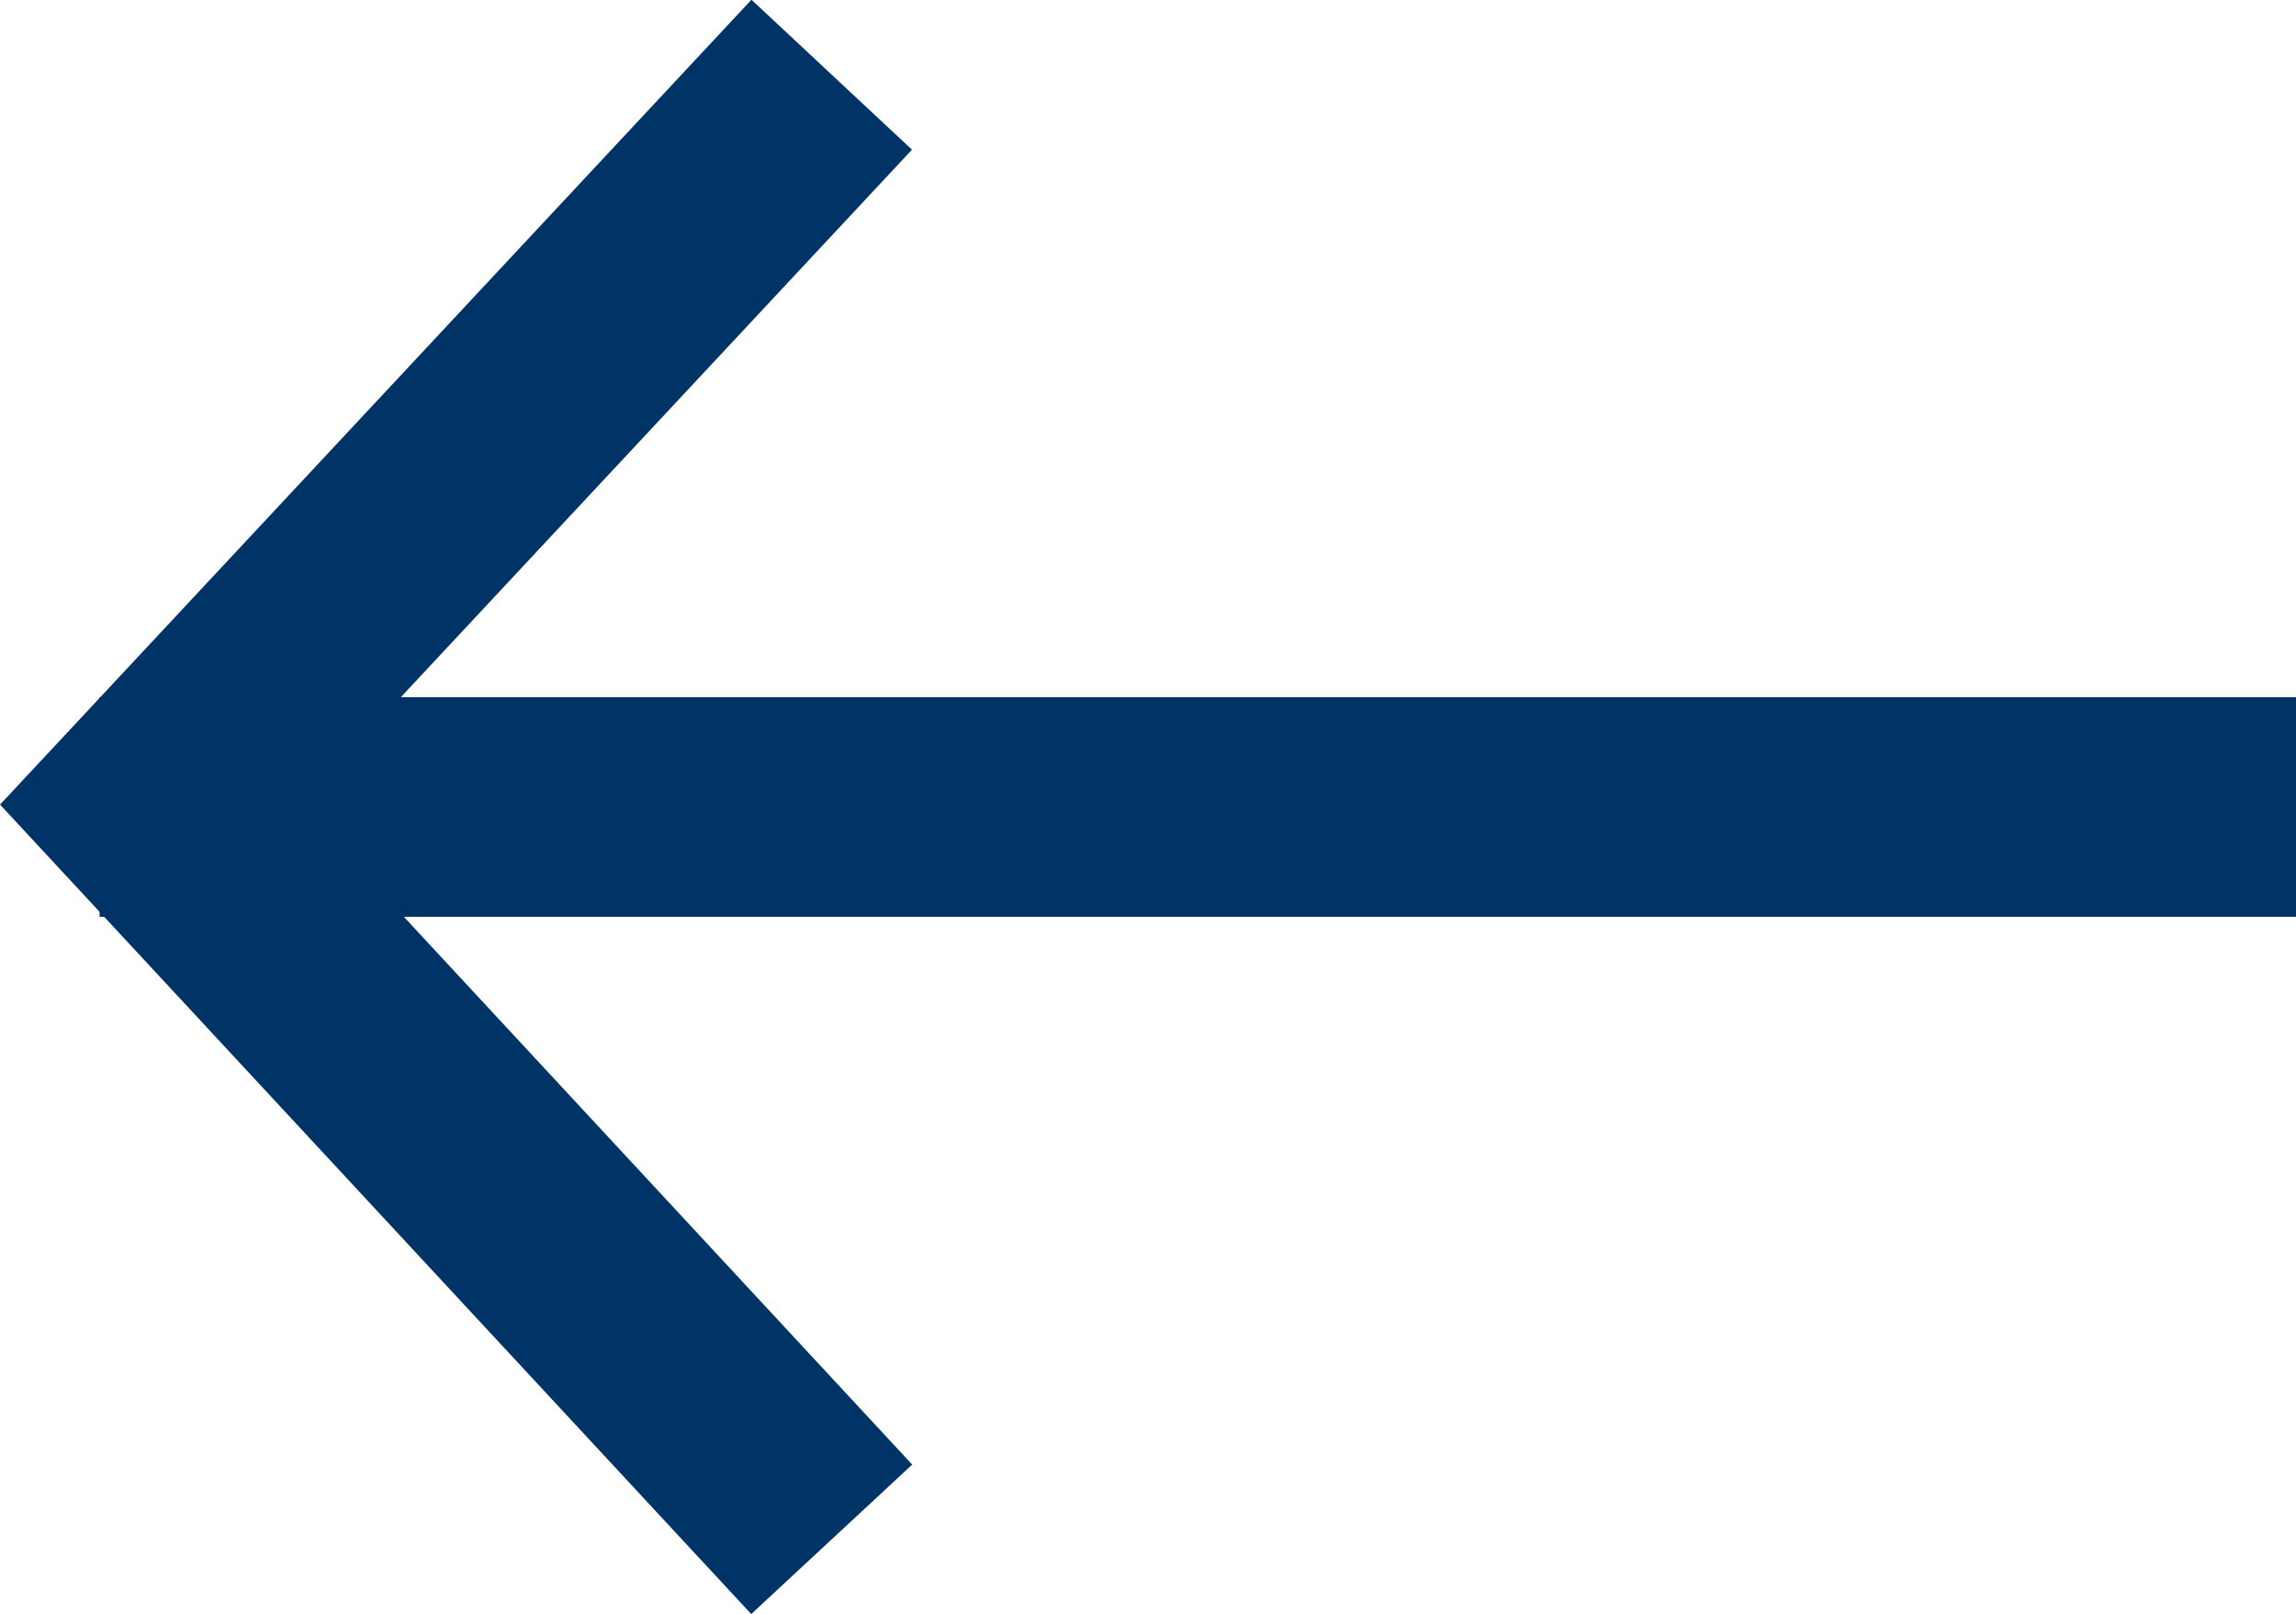 <svg xmlns="http://www.w3.org/2000/svg" viewBox="0 0 31.36 22.04"><defs><style>.cls-1{fill:none;stroke:#036;stroke-miterlimit:10;stroke-width:3px;}</style></defs><title>Asset 60</title><g id="Layer_2" data-name="Layer 2"><g id="Main"><line class="cls-1" x1="31.36" y1="11.02" x2="1.36" y2="11.02"/><polyline class="cls-1" points="11.36 1.02 2.05 10.99 11.36 21.02"/></g></g></svg>
